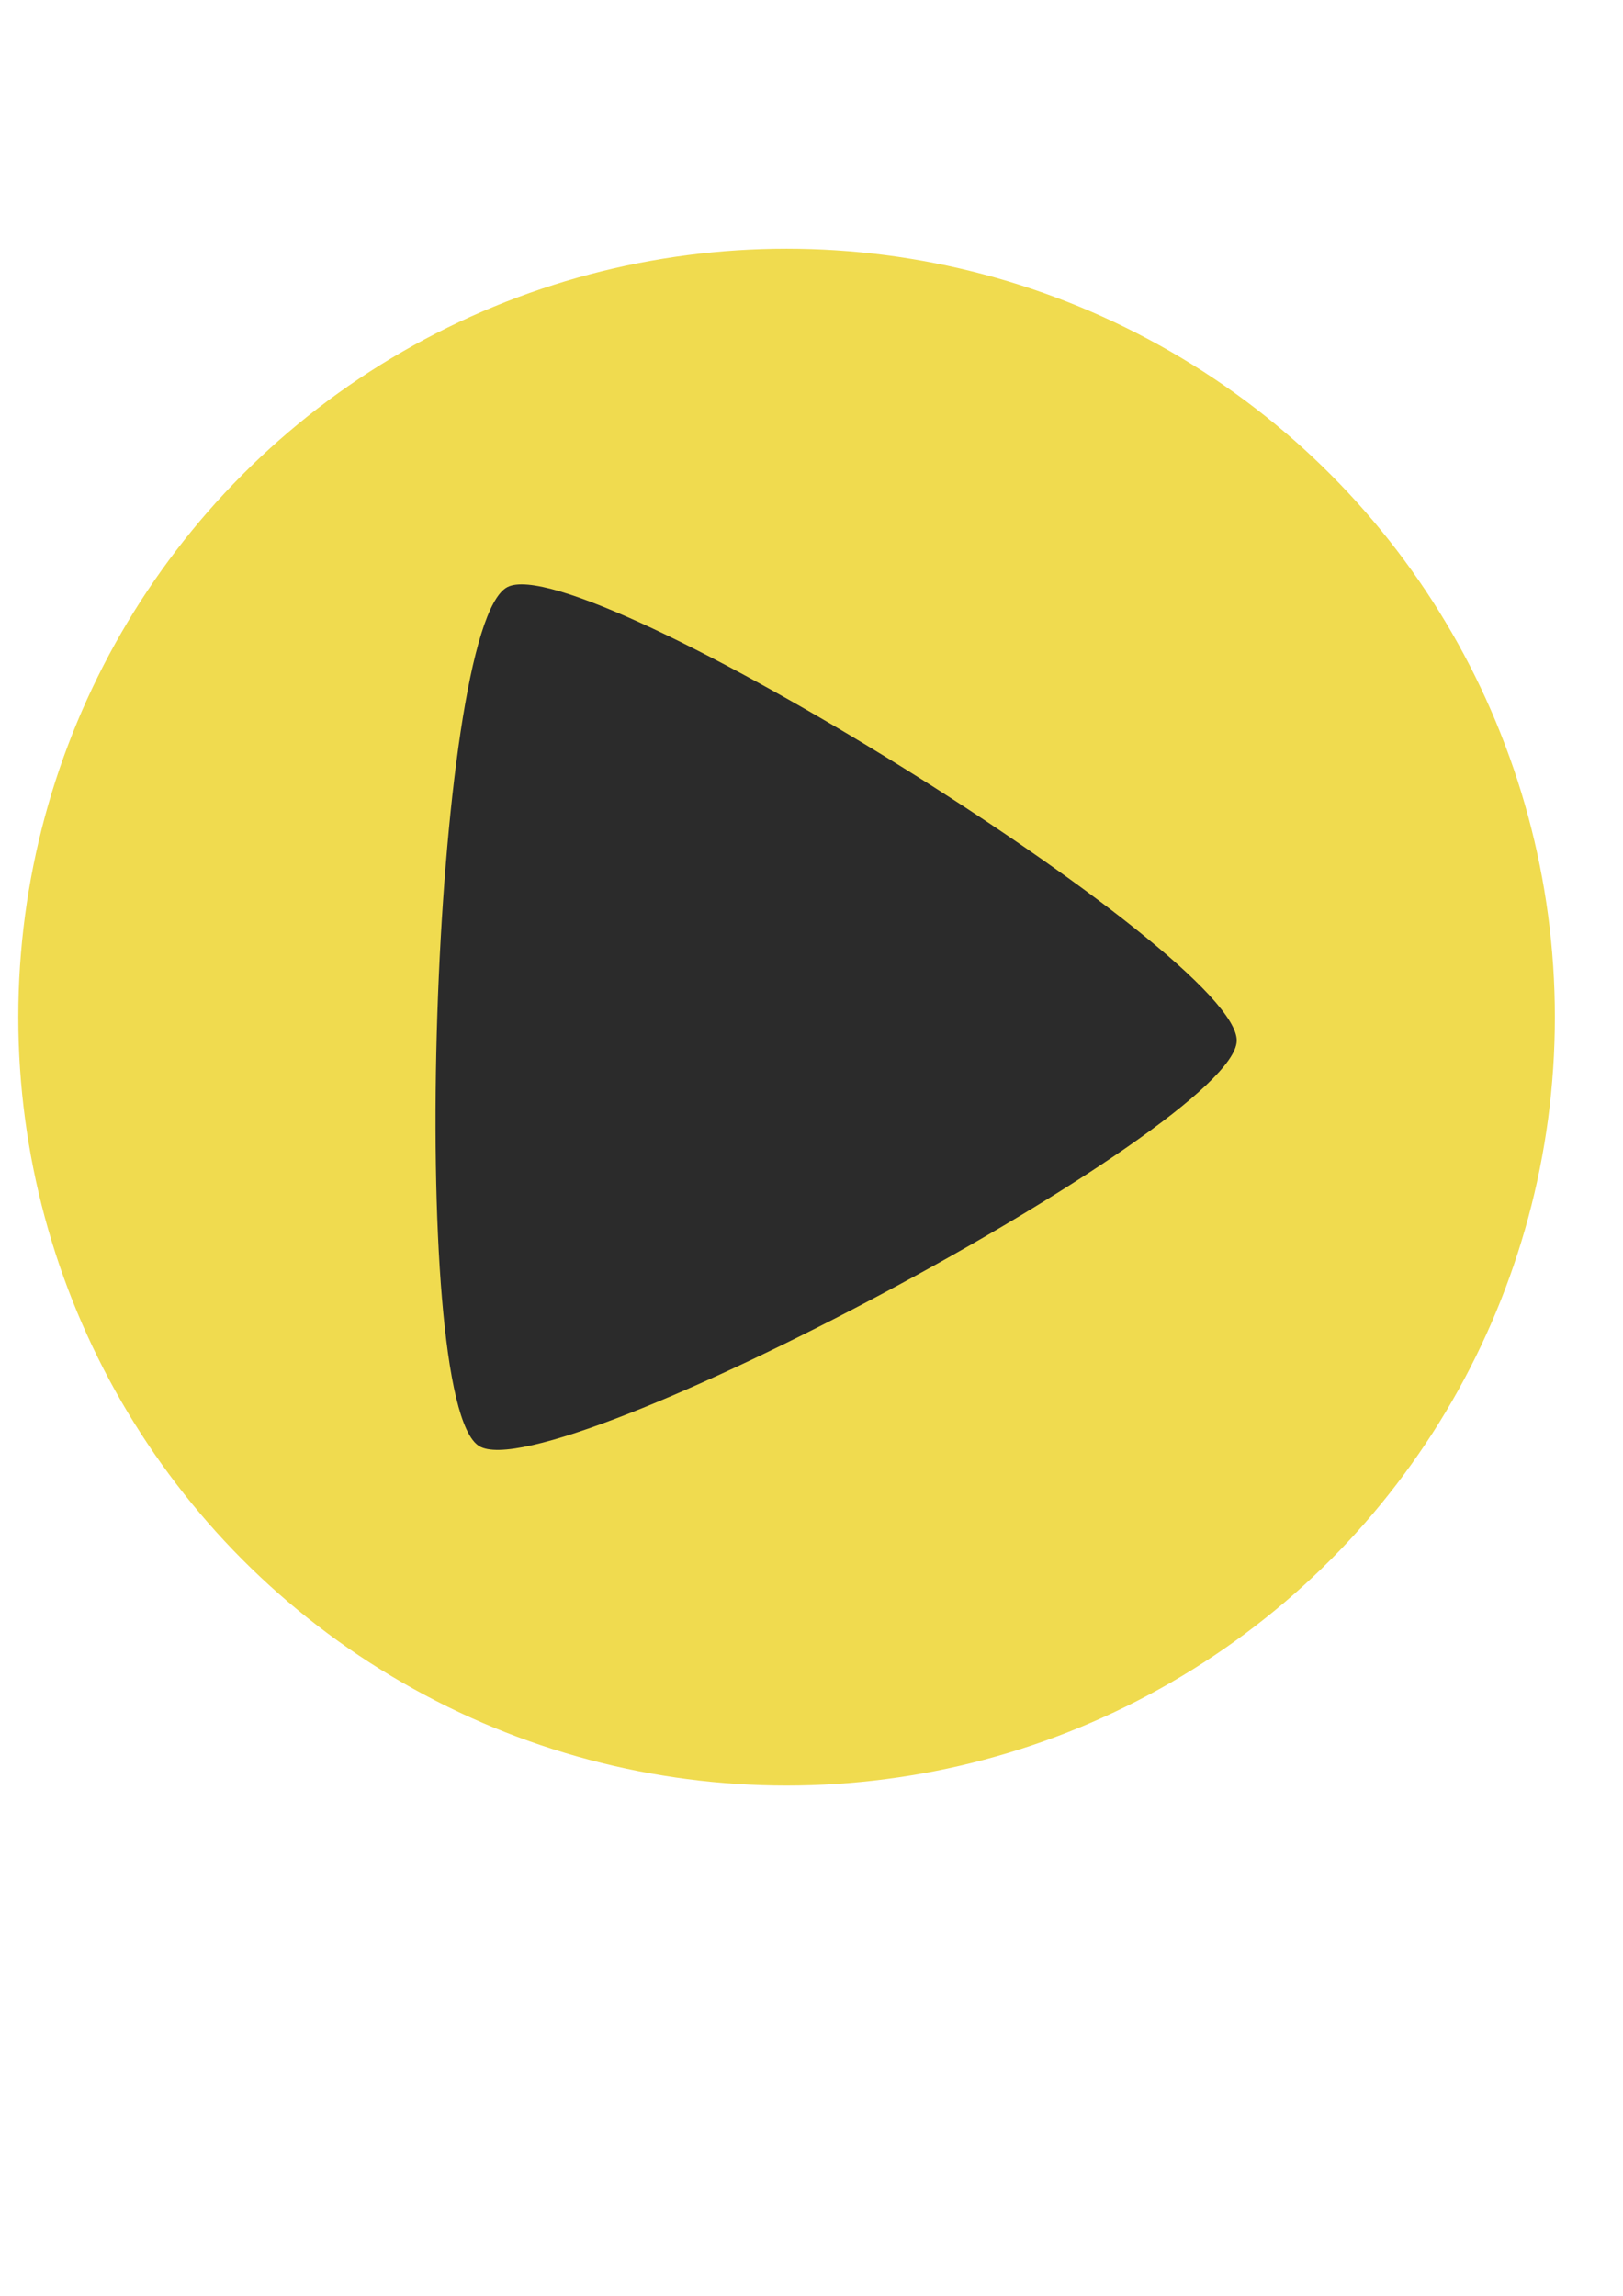 <?xml version="1.0" encoding="UTF-8" standalone="no"?>
<svg
   xmlns:dc="http://purl.org/dc/elements/1.1/"
   xmlns:cc="http://creativecommons.org/ns#"
   xmlns:rdf="http://www.w3.org/1999/02/22-rdf-syntax-ns#"
   xmlns:svg="http://www.w3.org/2000/svg"
   xmlns="http://www.w3.org/2000/svg"
   xmlns:sodipodi="http://sodipodi.sourceforge.net/DTD/sodipodi-0.dtd"
   xmlns:inkscape="http://www.inkscape.org/namespaces/inkscape"
   width="210mm"
   height="297mm"
   viewBox="0 0 210 297"
   version="1.1"
   id="svg8"
   inkscape:version="1.0.2-2 (e86c870879, 2021-01-15)"
   sodipodi:docname="next.svg">
  <defs
     id="defs2" />
  <sodipodi:namedview
     id="base"
     pagecolor="#ffffff"
     bordercolor="#666666"
     borderopacity="1.0"
     inkscape:pageopacity="0.0"
     inkscape:pageshadow="2"
     inkscape:zoom="0.49497475"
     inkscape:cx="-169.96078"
     inkscape:cy="585.54432"
     inkscape:document-units="mm"
     inkscape:current-layer="layer1"
     inkscape:document-rotation="0"
     showgrid="false"
     inkscape:object-paths="false"
     showguides="true"
     inkscape:guide-bbox="true"
     inkscape:window-width="1833"
     inkscape:window-height="1248"
     inkscape:window-x="2567"
     inkscape:window-y="428"
     inkscape:window-maximized="0" />
  <g
     inkscape:label="Layer 1"
     inkscape:groupmode="layer"
     id="layer1">
    <circle
       style="fill:#f0db4f;fill-opacity:1;fill-rule:evenodd;stroke-width:0.309"
       id="path19"
       cx="101.776"
       cy="131.582"
       r="99.408" />
    <path
       sodipodi:type="star"
       style="fill:#2b2b2b;fill-opacity:1;stroke-width:0.265"
       id="path872"
       sodipodi:sides="3"
       sodipodi:cx="89.996628"
       sodipodi:cy="128.82388"
       sodipodi:r1="64.180313"
       sodipodi:r2="32.090157"
       sodipodi:arg1="2.0940746"
       sodipodi:arg2="3.1412722"
       inkscape:flatsided="true"
       inkscape:rounded="0.1"
       inkscape:randomized="0"
       d="m 57.924,184.416 c -9.629,-5.555 -9.661,-105.602 -0.036,-111.164 9.625,-5.561 96.285,44.435 96.288,55.551 0.004,11.116 -86.624,61.168 -96.253,55.613 z"
       transform="rotate(1.9,-19.882,307.981)"
       inkscape:transform-center-x="-7.4835468" />
  </g>
</svg>
